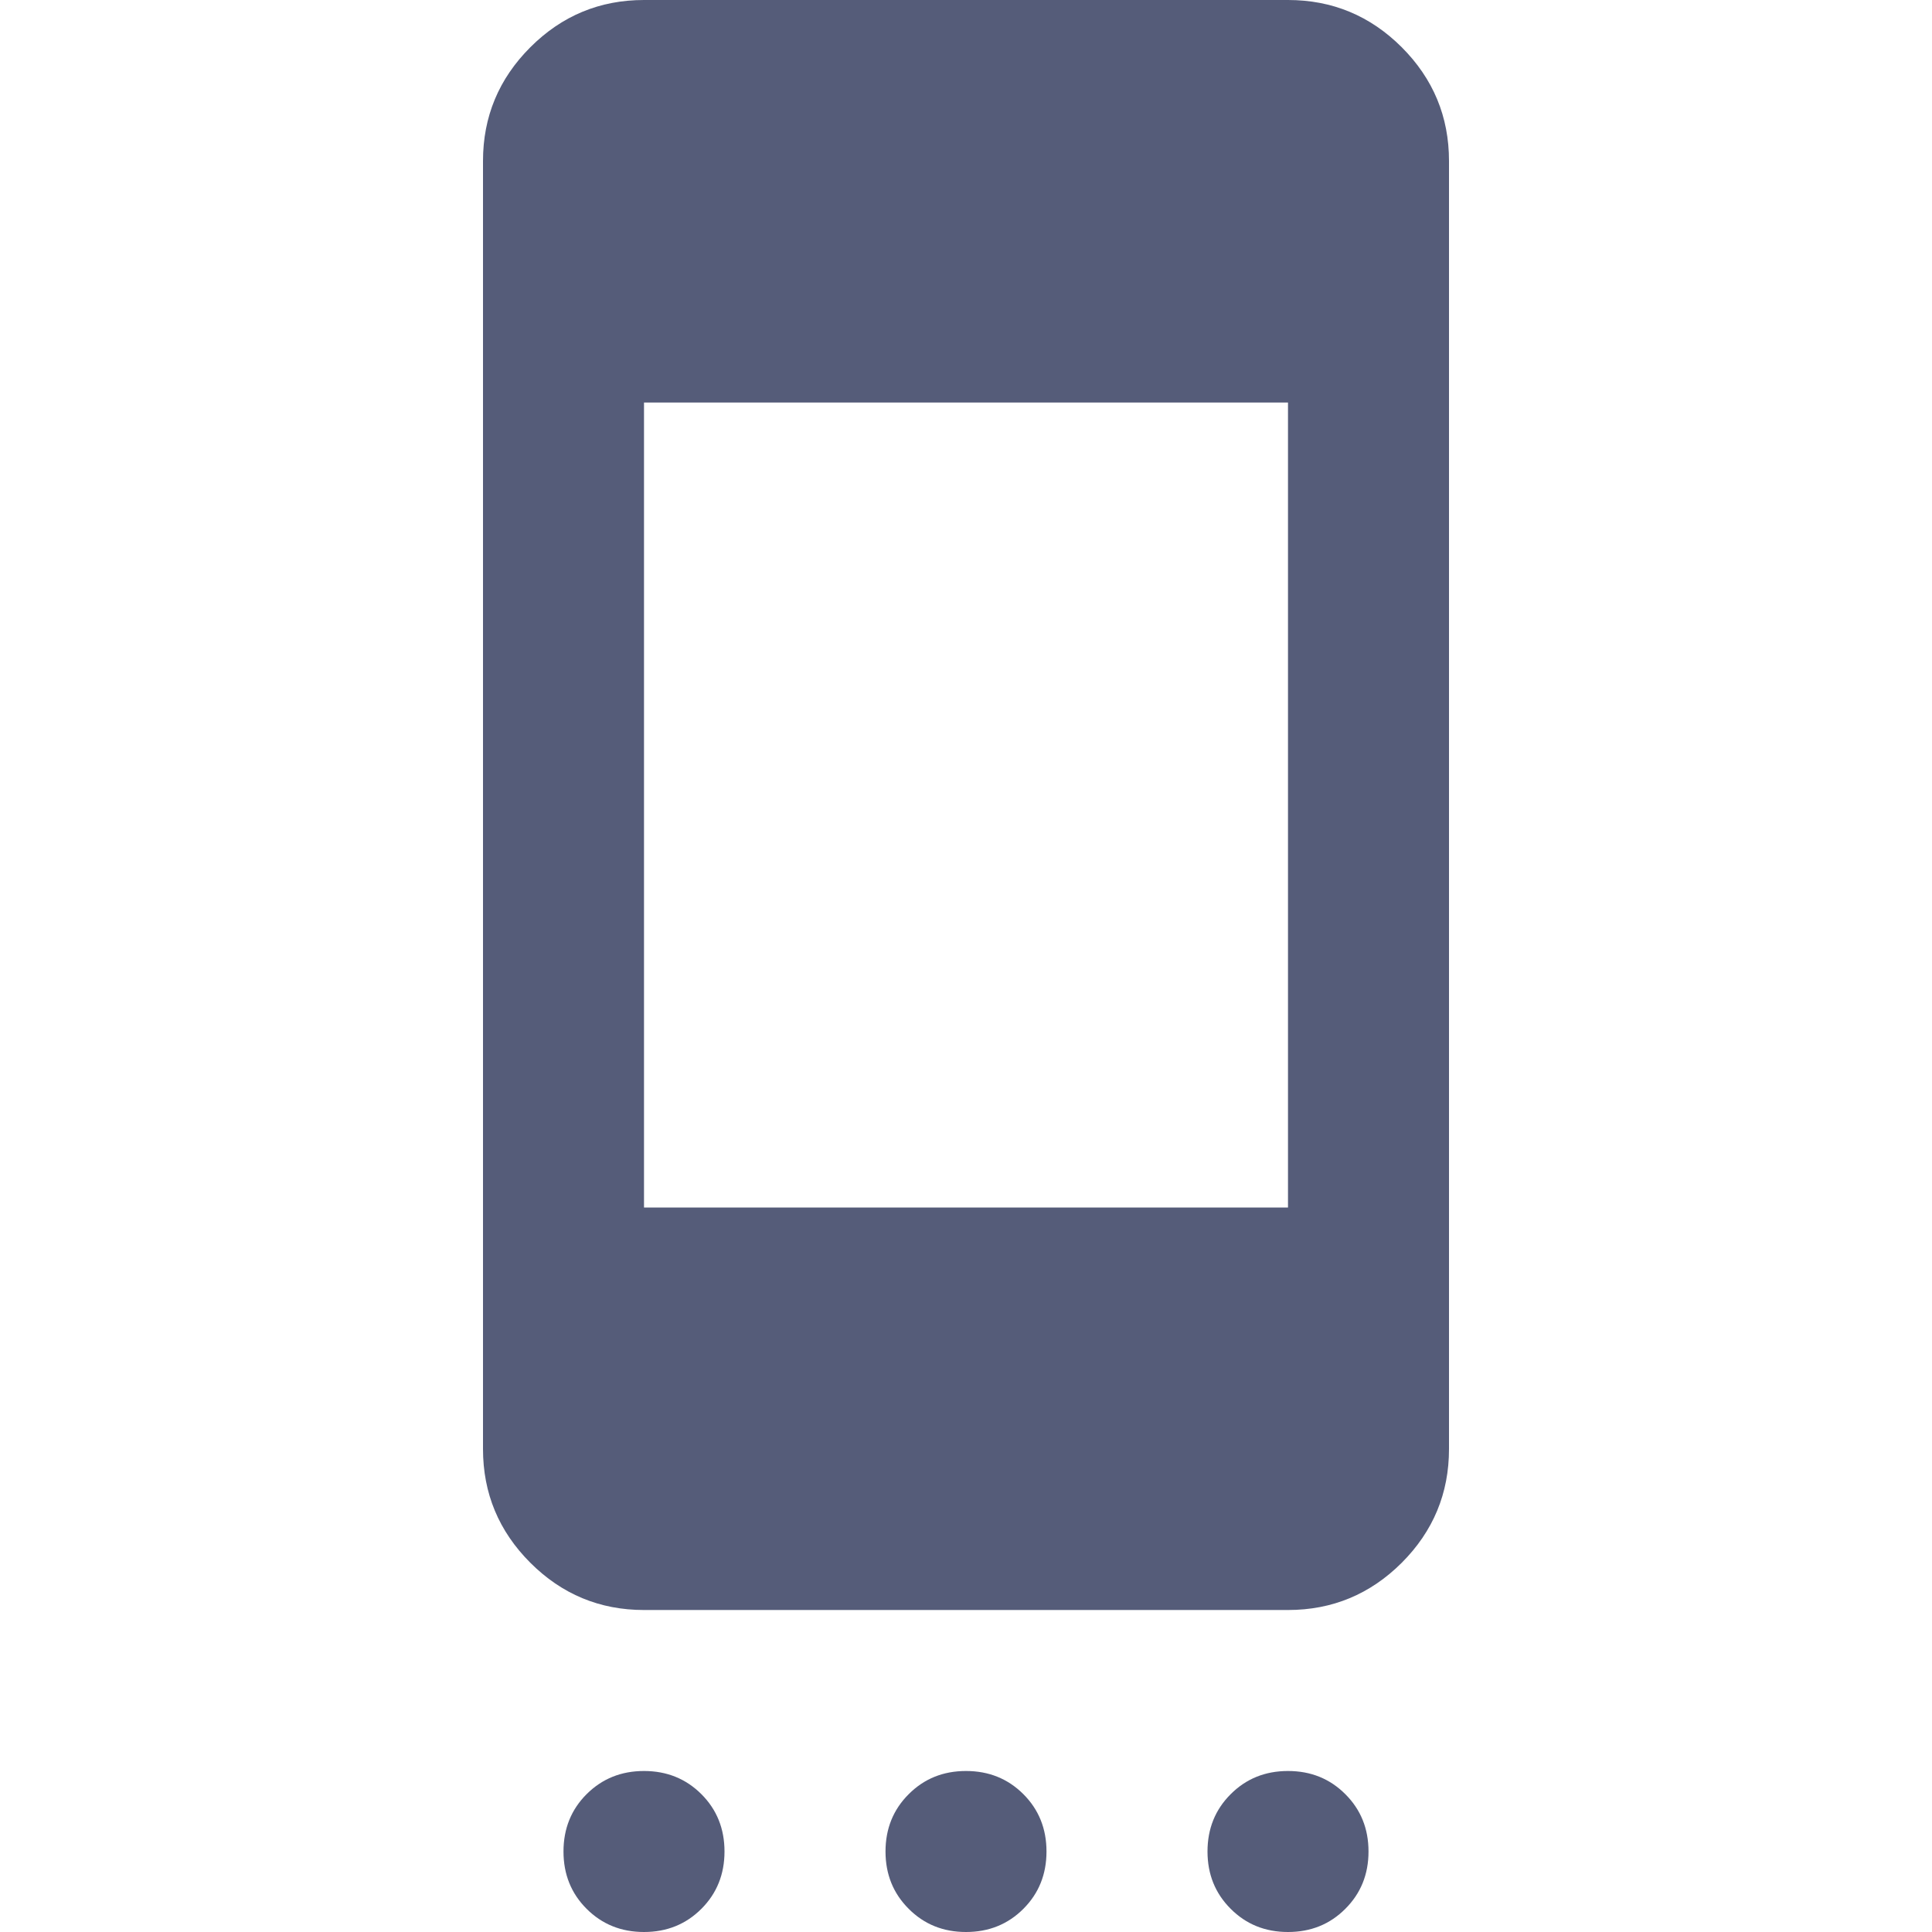 <svg width="68" height="68" viewBox="0 0 68 68" fill="none" xmlns="http://www.w3.org/2000/svg">
<path d="M22.667 68C21.864 68 21.191 67.728 20.646 67.184C20.104 66.642 19.833 65.969 19.833 65.167C19.833 64.364 20.104 63.691 20.646 63.149C21.191 62.605 21.864 62.333 22.667 62.333C23.469 62.333 24.143 62.605 24.687 63.149C25.229 63.691 25.5 64.364 25.5 65.167C25.5 65.969 25.229 66.642 24.687 67.184C24.143 67.728 23.469 68 22.667 68ZM34 68C33.197 68 32.525 67.728 31.983 67.184C31.439 66.642 31.167 65.969 31.167 65.167C31.167 64.364 31.439 63.691 31.983 63.149C32.525 62.605 33.197 62.333 34 62.333C34.803 62.333 35.476 62.605 36.02 63.149C36.562 63.691 36.833 64.364 36.833 65.167C36.833 65.969 36.562 66.642 36.02 67.184C35.476 67.728 34.803 68 34 68ZM45.333 68C44.531 68 43.858 67.728 43.316 67.184C42.772 66.642 42.5 65.969 42.5 65.167C42.5 64.364 42.772 63.691 43.316 63.149C43.858 62.605 44.531 62.333 45.333 62.333C46.136 62.333 46.809 62.605 47.351 63.149C47.895 63.691 48.167 64.364 48.167 65.167C48.167 65.969 47.895 66.642 47.351 67.184C46.809 67.728 46.136 68 45.333 68ZM22.667 56.667C21.108 56.667 19.775 56.112 18.666 55.004C17.555 53.893 17 52.558 17 51V5.667C17 4.108 17.555 2.774 18.666 1.663C19.775 0.554 21.108 0 22.667 0H45.333C46.892 0 48.226 0.554 49.337 1.663C50.446 2.774 51 4.108 51 5.667V51C51 52.558 50.446 53.893 49.337 55.004C48.226 56.112 46.892 56.667 45.333 56.667H22.667ZM22.667 42.5H45.333V14.167H22.667V42.5Z" fill="#555C79"/>
</svg>
